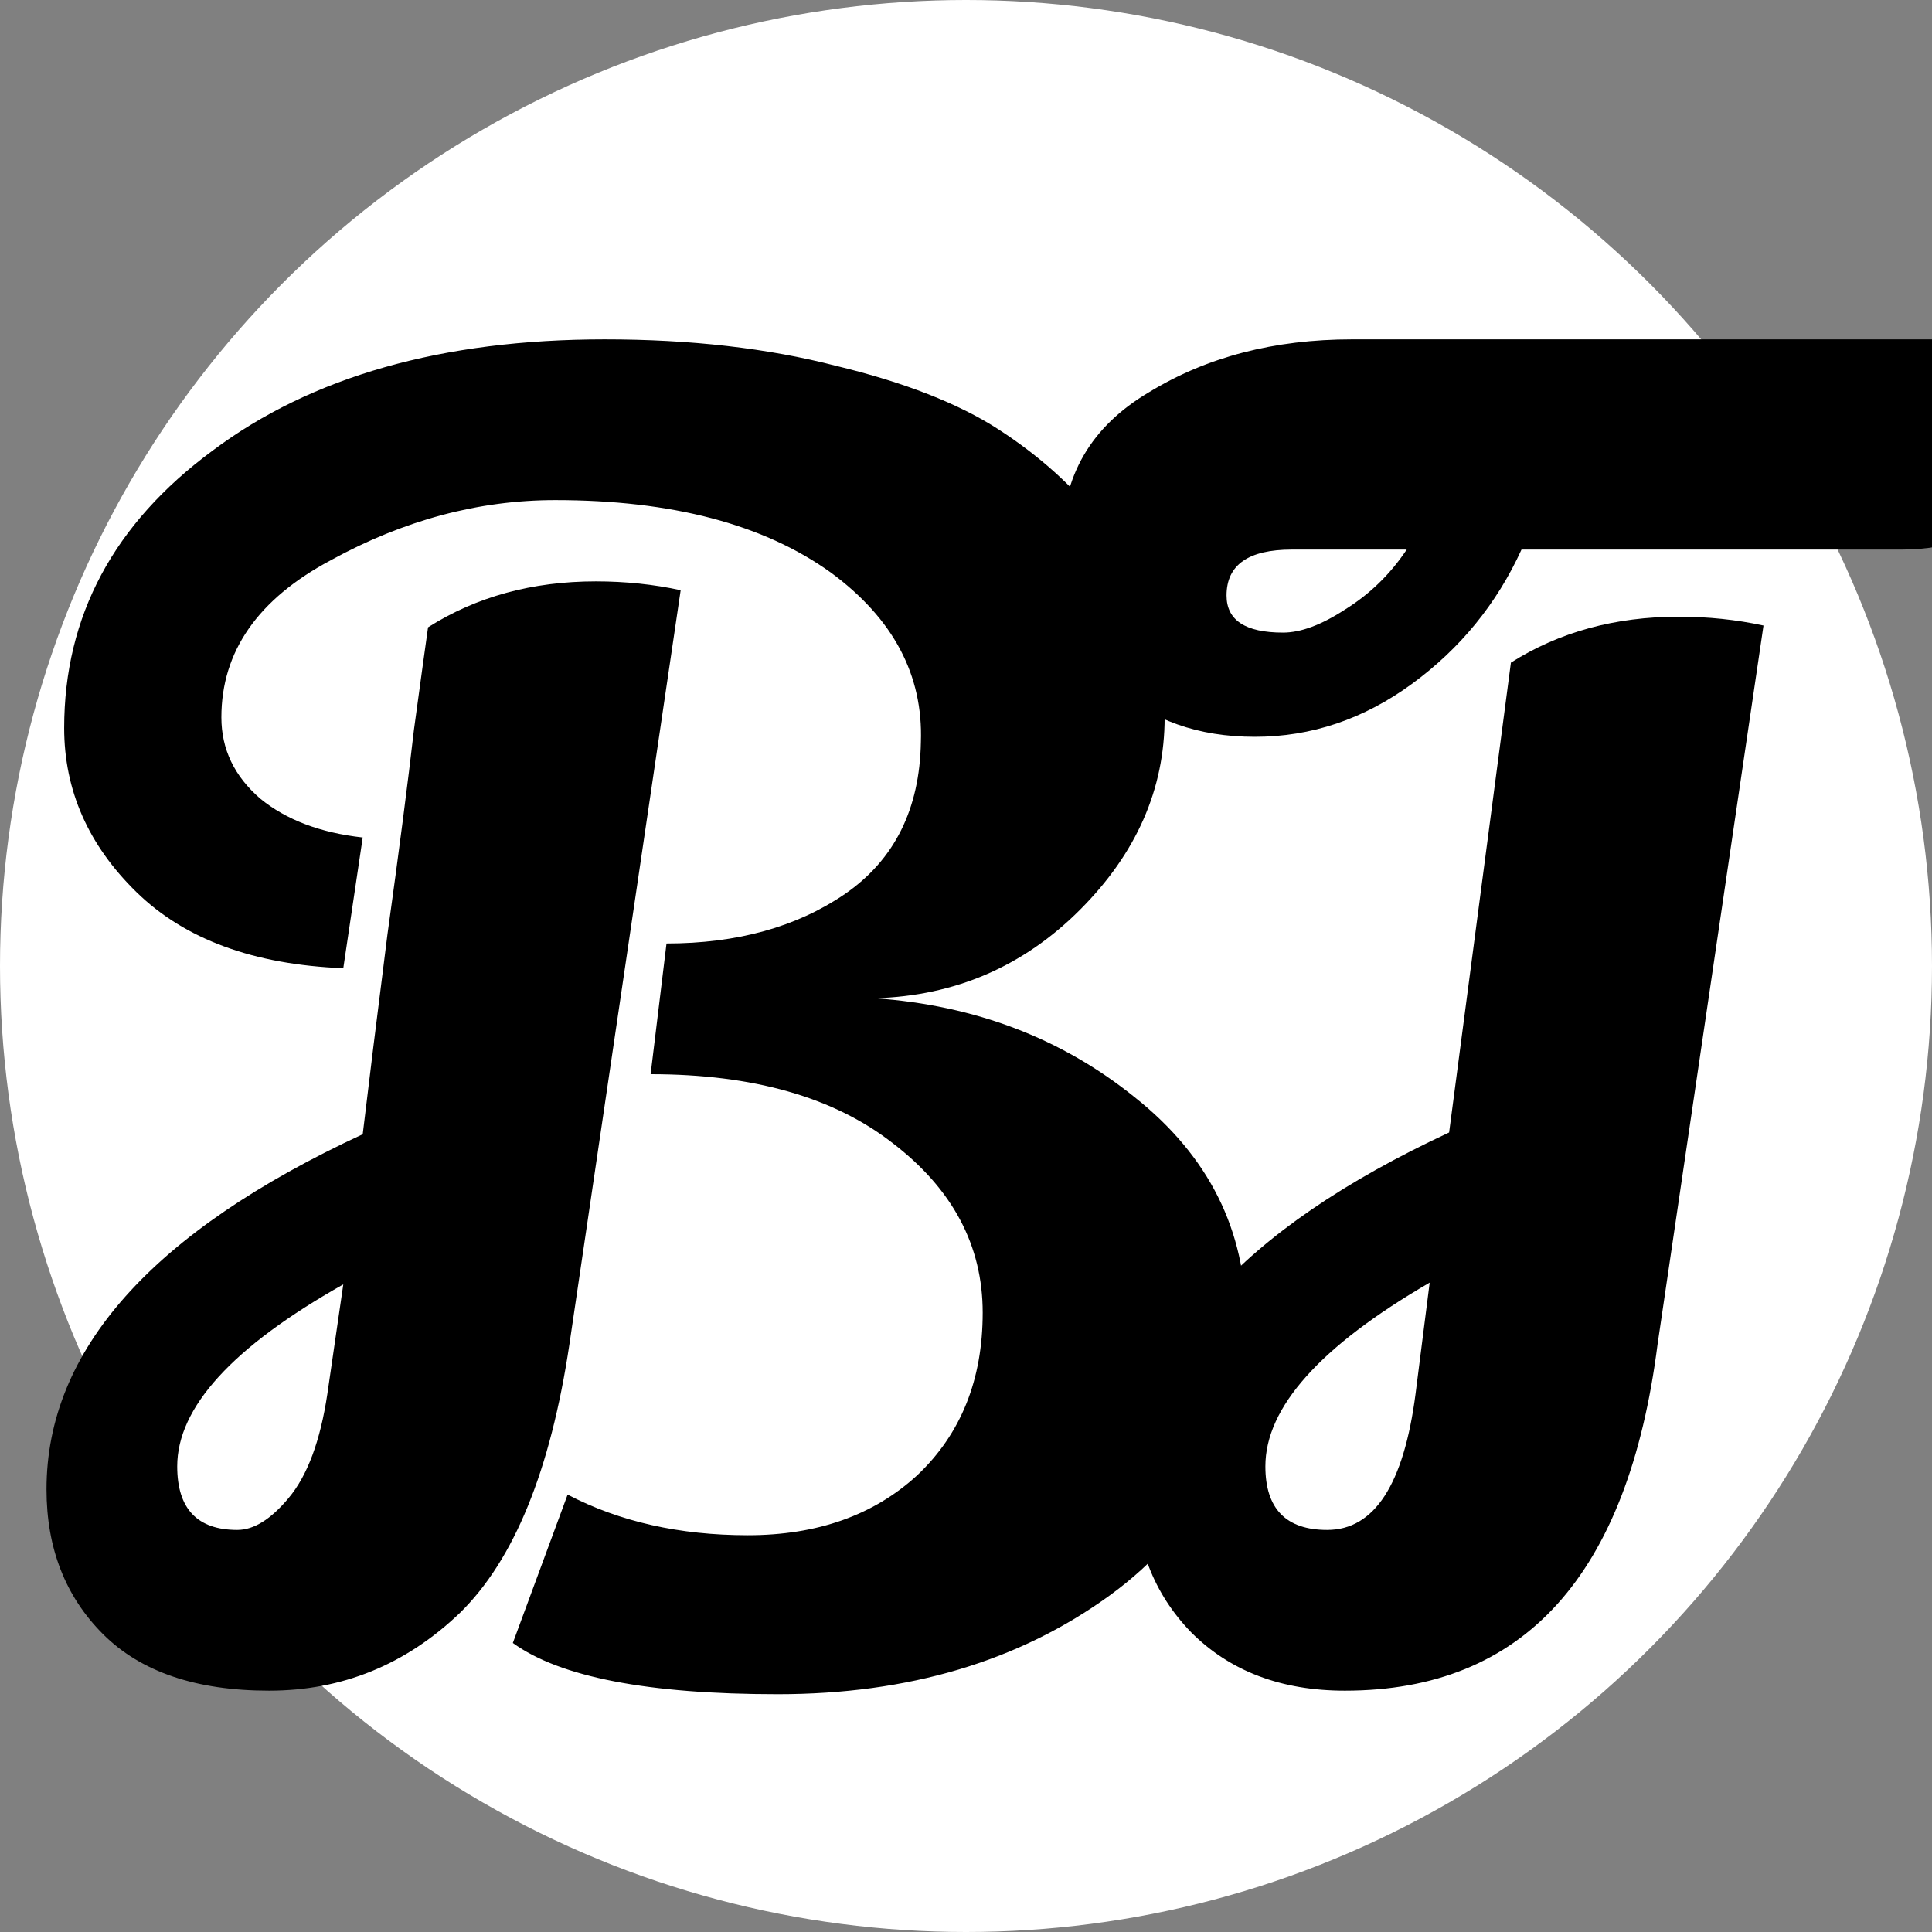 <svg width="70" height="70" viewBox="0 0 70 70" fill="none" xmlns="http://www.w3.org/2000/svg">
<rect x="0" y="0" width="70" height="70" fill="#808080" stroke="none"/>
<circle id="background" cx="35" cy="35" r="35" fill="white"/>
<path id="BT" d="M2.325 26.376C2.325 22.323 4.117 18.973 7.702 16.328C11.286 13.64 16.021 12.296 21.91 12.296C25.024 12.296 27.819 12.616 30.294 13.256C32.768 13.853 34.731 14.621 36.181 15.56C37.632 16.499 38.848 17.587 39.83 18.824C41.451 20.957 42.24 23.347 42.197 25.992C42.197 28.595 41.173 30.92 39.126 32.968C37.078 35.016 34.603 36.083 31.701 36.168C35.328 36.424 38.464 37.619 41.109 39.752C43.797 41.885 45.142 44.573 45.142 47.816C45.142 52.083 43.499 55.411 40.214 57.8C36.928 60.189 32.917 61.384 28.181 61.384C23.488 61.384 20.288 60.765 18.581 59.528L20.566 54.152C22.443 55.133 24.619 55.624 27.093 55.624C29.611 55.624 31.659 54.899 33.237 53.448C34.816 51.955 35.605 49.992 35.605 47.56C35.605 45.128 34.517 43.08 32.342 41.416C30.208 39.752 27.285 38.92 23.573 38.92L24.149 34.184C26.709 34.184 28.864 33.587 30.613 32.392C32.406 31.155 33.323 29.32 33.365 26.888C33.451 24.456 32.363 22.408 30.102 20.744C27.669 18.995 24.341 18.12 20.117 18.12C17.344 18.12 14.635 18.845 11.989 20.296C9.344 21.704 8.021 23.603 8.021 25.992C8.021 27.144 8.491 28.125 9.43 28.936C10.368 29.704 11.605 30.173 13.142 30.344L12.438 35.08C9.195 34.952 6.699 34.035 4.949 32.328C3.2 30.621 2.325 28.637 2.325 26.376ZM20.63 48.712C19.947 53.277 18.624 56.52 16.662 58.44C14.699 60.317 12.395 61.256 9.749 61.256C7.104 61.256 5.099 60.573 3.733 59.208C2.368 57.843 1.685 56.093 1.685 53.96C1.685 48.925 5.504 44.637 13.142 41.096C13.355 39.304 13.653 36.893 14.037 33.864C14.464 30.792 14.784 28.317 14.998 26.44C15.254 24.563 15.424 23.325 15.509 22.728C17.259 21.619 19.285 21.064 21.59 21.064C22.656 21.064 23.68 21.171 24.662 21.384L20.63 48.712ZM6.421 53.128C6.421 54.664 7.147 55.432 8.598 55.432C9.195 55.432 9.813 55.048 10.454 54.28C11.136 53.469 11.605 52.211 11.861 50.504L12.438 46.536C8.427 48.797 6.421 50.995 6.421 53.128ZM55.127 19.912C54.231 21.875 52.909 23.496 51.16 24.776C49.41 26.056 47.511 26.696 45.464 26.696C43.416 26.696 41.73 26.099 40.407 24.904C39.127 23.709 38.487 21.939 38.487 19.592C38.487 17.245 39.533 15.453 41.623 14.216C43.714 12.936 46.167 12.296 48.983 12.296H74.391C74.519 12.893 74.584 13.469 74.584 14.024C74.584 15.475 74.114 16.819 73.175 18.056C72.237 19.293 70.808 19.912 68.888 19.912C68.802 19.912 68.738 19.912 68.695 19.912H55.127ZM46.807 19.912C45.229 19.912 44.44 20.467 44.44 21.576C44.44 22.472 45.122 22.92 46.487 22.92C47.127 22.92 47.874 22.643 48.727 22.088C49.623 21.533 50.37 20.808 50.968 19.912H46.807ZM60.056 48.712C58.989 57.075 55.213 61.256 48.727 61.256C46.423 61.256 44.568 60.552 43.16 59.144C41.794 57.736 41.111 55.965 41.111 53.832C41.111 48.84 44.909 44.573 52.504 41.032L54.743 24.008C56.493 22.899 58.52 22.344 60.824 22.344C61.89 22.344 62.914 22.451 63.895 22.664L60.056 48.712ZM51.8 46.472C47.831 48.776 45.847 50.995 45.847 53.128C45.847 54.664 46.594 55.432 48.087 55.432C49.794 55.432 50.861 53.789 51.288 50.504L51.8 46.472Z" fill="black"/>
</svg>
